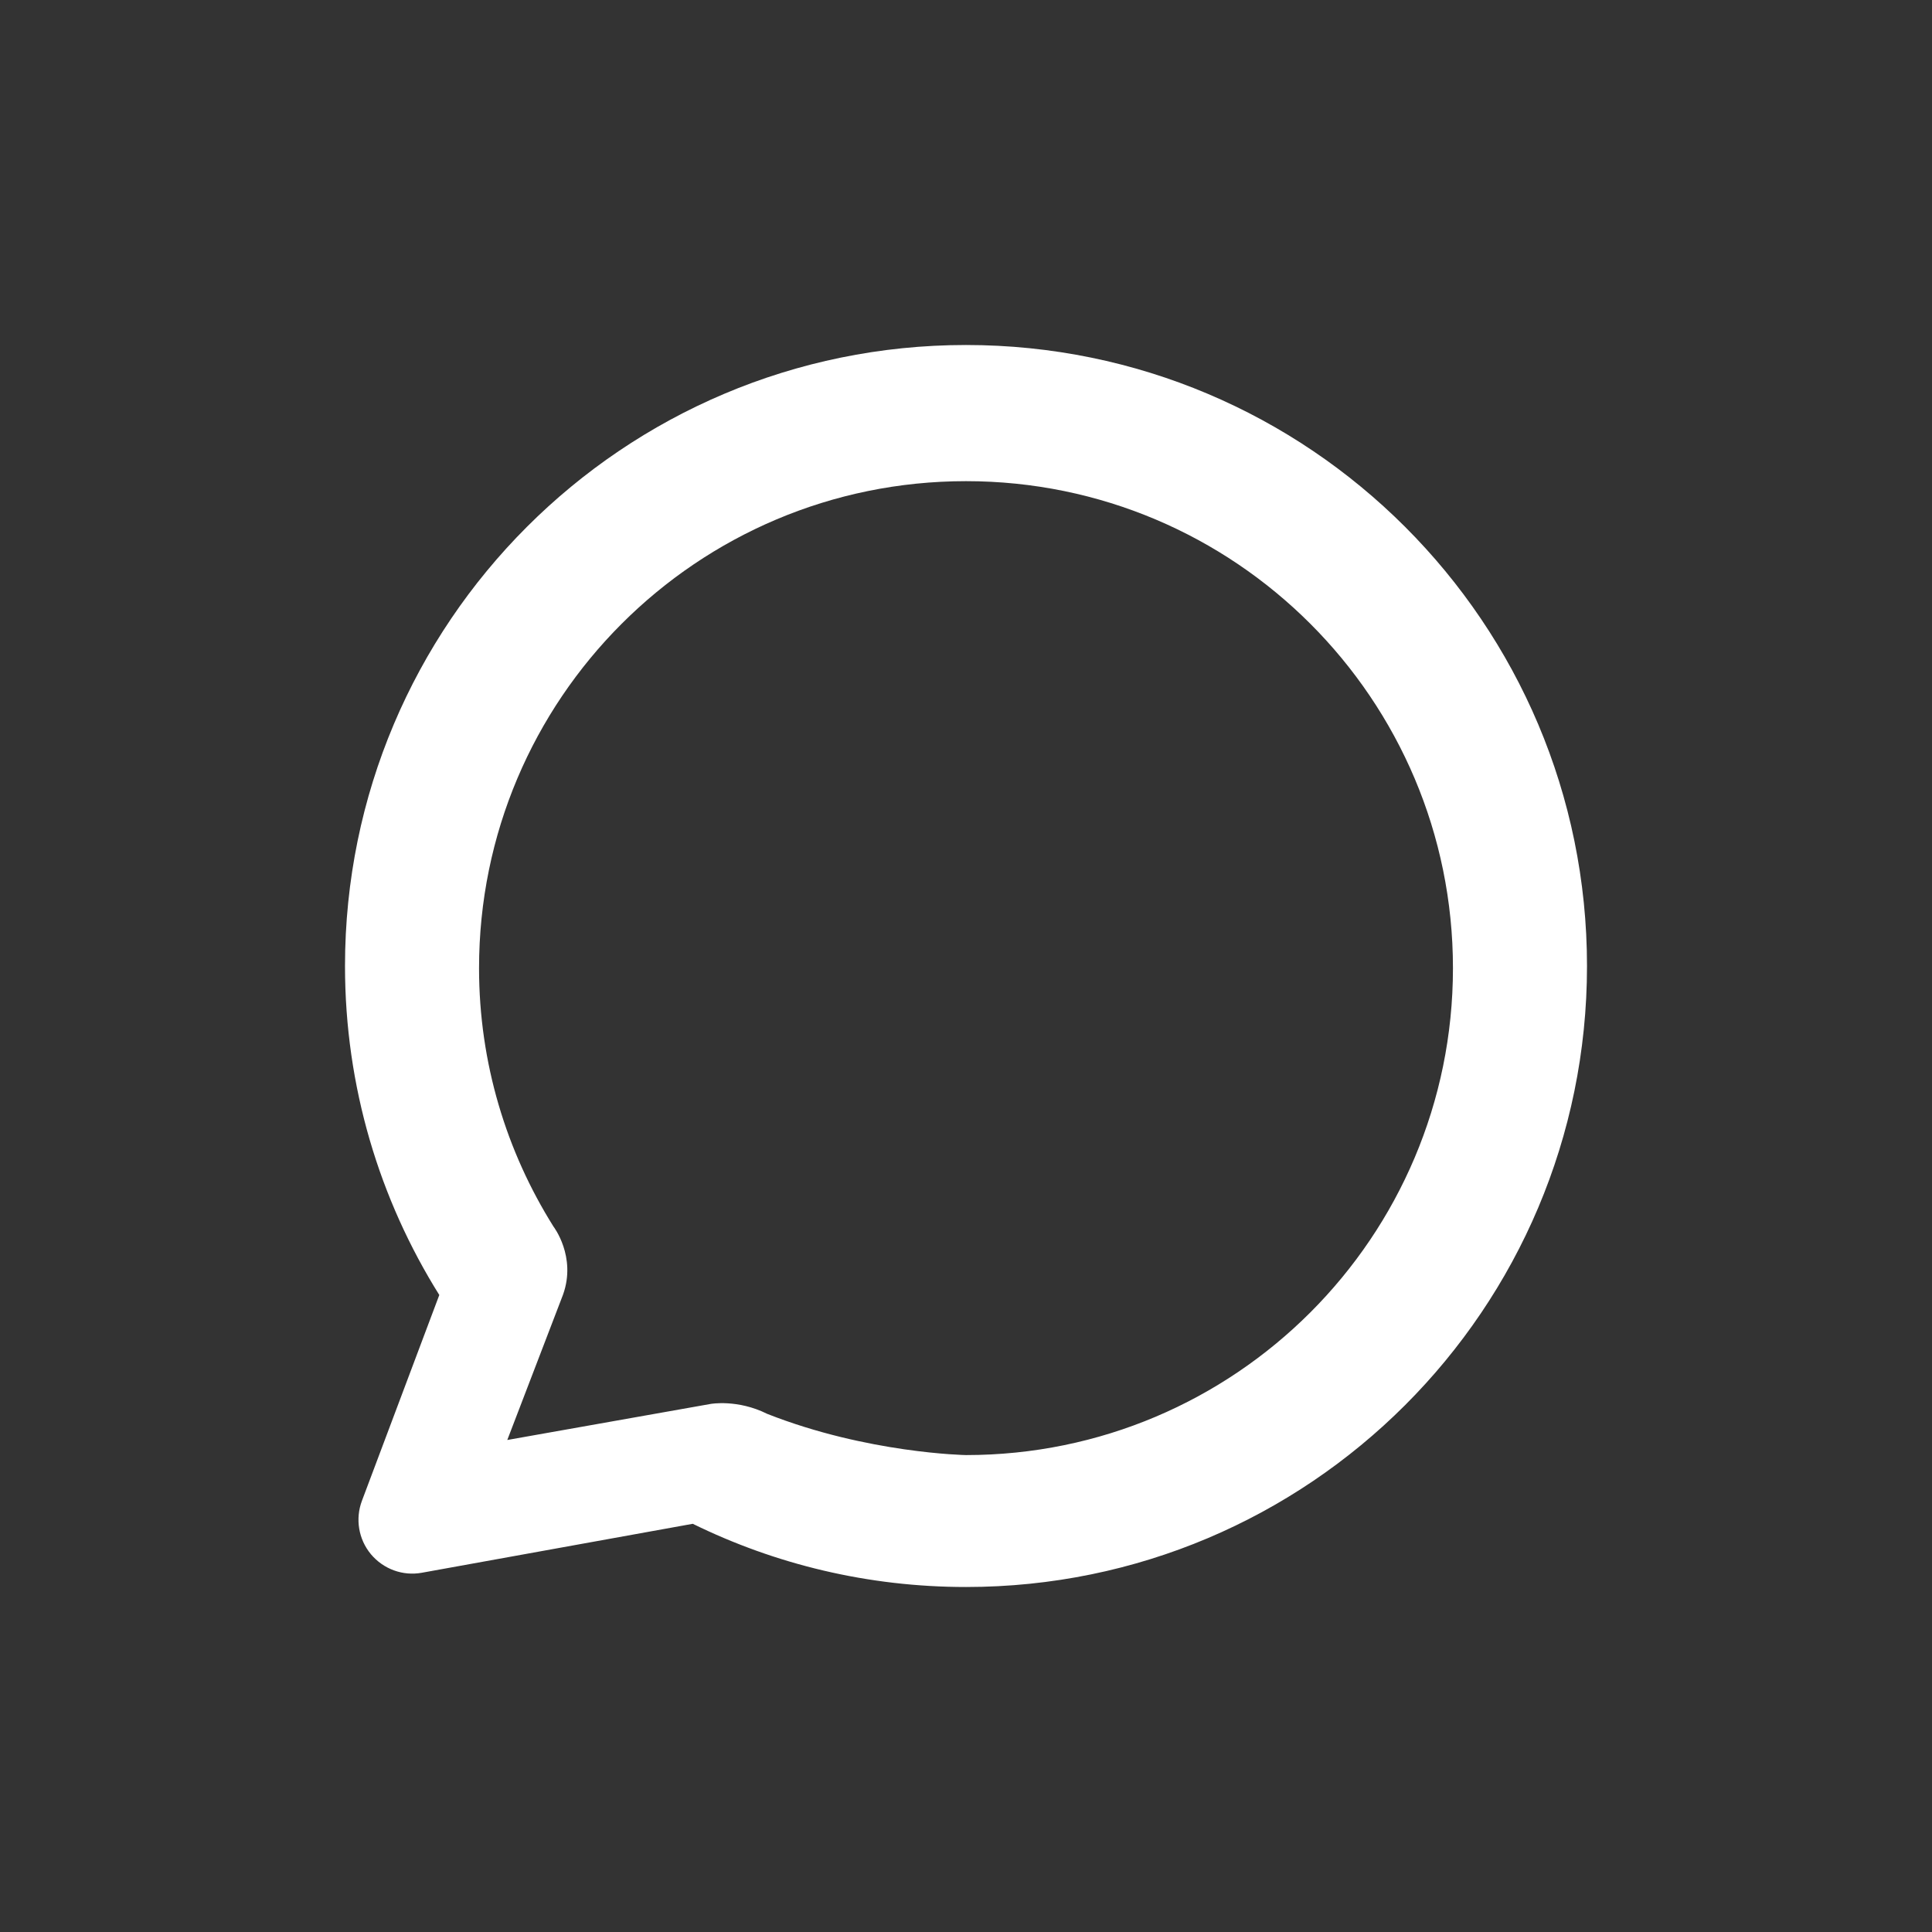 <svg width="21" height="21" viewBox="0 0 21 21" fill="none" xmlns="http://www.w3.org/2000/svg">
<rect x="0" y="0" width="21" height="21" fill="#333333" stroke="none"/>
<path d="M10.5 3.75C6.772 3.75 3.75 6.772 3.75 10.5C3.75 11.813 4.126 13.039 4.775 14.076L3.934 16.313C3.86 16.51 3.897 16.732 4.032 16.894C4.168 17.056 4.379 17.133 4.586 17.095L7.53 16.563C8.427 17.003 9.434 17.25 10.5 17.25C14.228 17.25 17.25 14.228 17.25 10.5C17.25 6.772 14.228 3.75 10.5 3.75ZM10.5 15.816C10.5 15.816 9.43 15.798 8.339 15.368C8.017 15.207 7.725 15.26 7.725 15.26L5.514 15.652L6.12 14.072C6.268 13.658 6.016 13.332 6.016 13.332C5.505 12.517 5.207 11.555 5.207 10.523C5.207 7.599 7.577 5.23 10.5 5.23C13.423 5.23 15.793 7.599 15.793 10.523C15.793 13.446 13.423 15.816 10.5 15.816Z" fill="white"/>
</svg>

